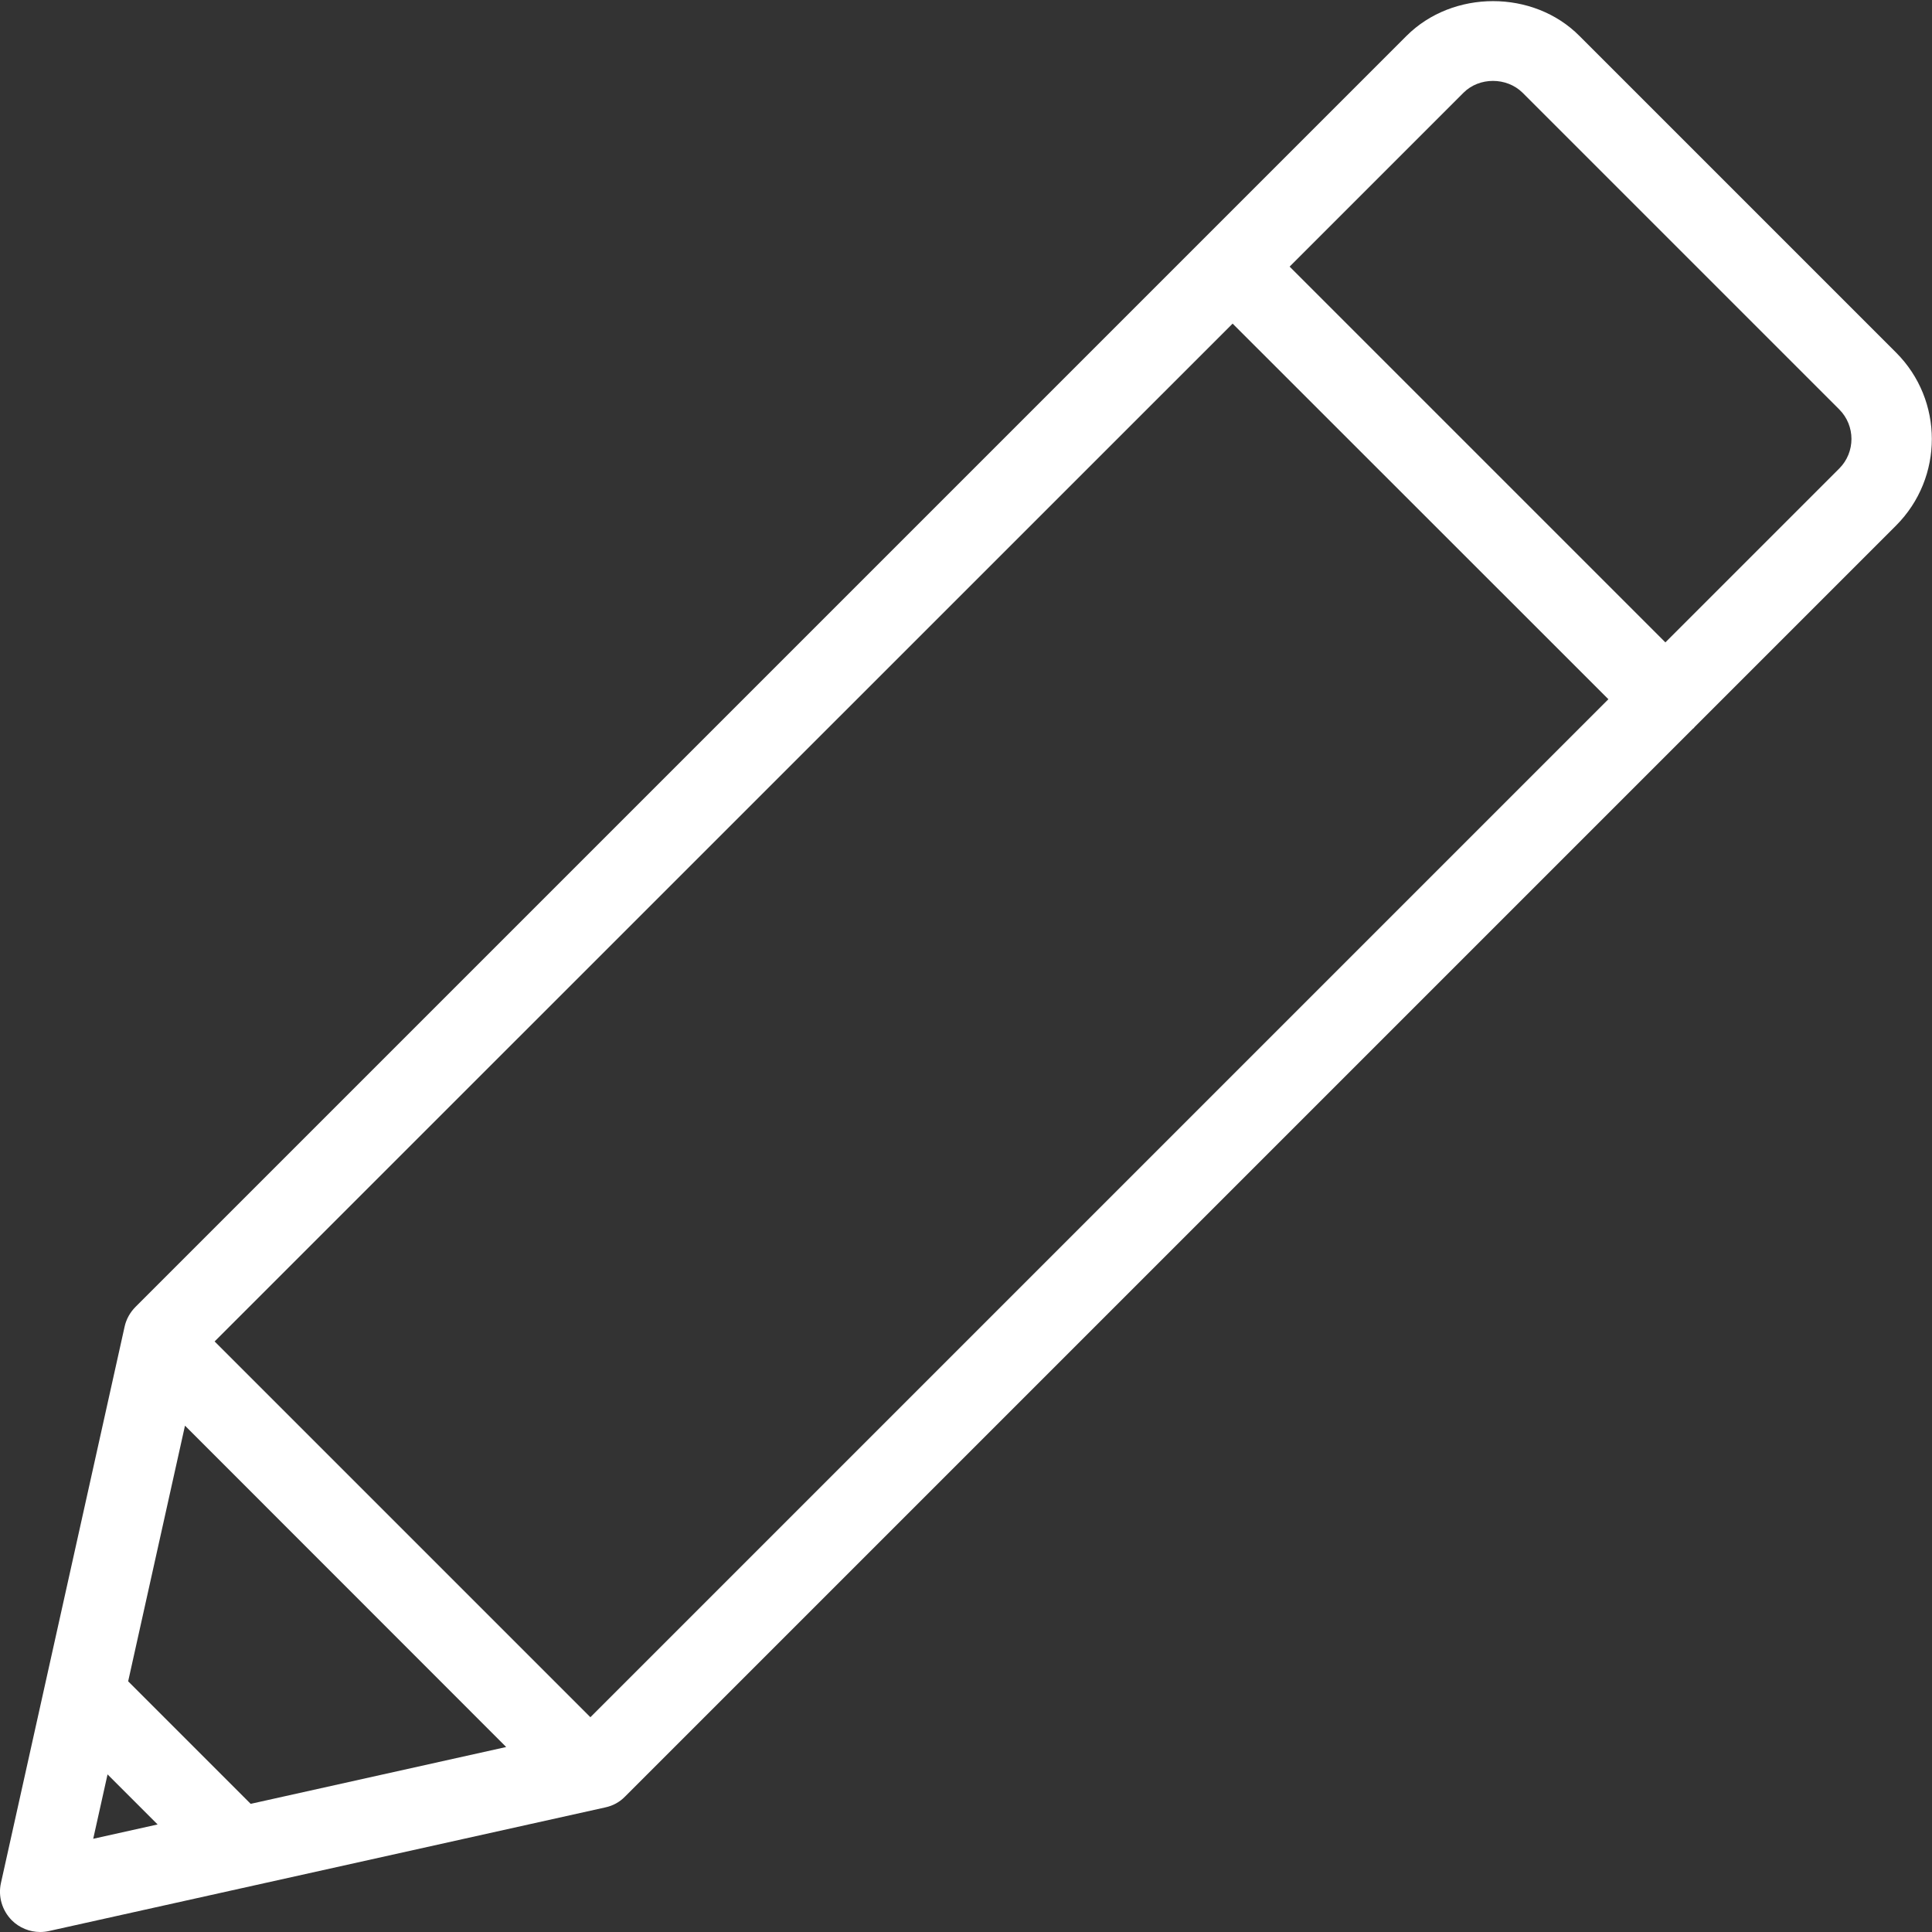 <?xml version="1.0" encoding="UTF-8"?>
<svg width="12px" height="12px" viewBox="0 0 12 12" version="1.1" xmlns="http://www.w3.org/2000/svg" xmlns:xlink="http://www.w3.org/1999/xlink">
    <rect x="0" y="0" width="12" height="12" fill="#333333" stroke="none"/>
    <!-- Generator: Sketch 42 (36781) - http://www.bohemiancoding.com/sketch -->
    <title>edit</title>
    <desc>Created with Sketch.</desc>
    <defs></defs>
    <g id="Page-1" stroke="none" stroke-width="1" fill="none" fill-rule="evenodd">
        <g id="edit" fill="#FFFFFF">
            <path d="M8.736,0.223 L0.842,8.117 C0.808,8.151 0.784,8.194 0.774,8.24 L0.006,11.695 C-0.013,11.779 0.013,11.866 0.073,11.927 C0.12,11.974 0.184,12 0.25,12 C0.268,12 0.286,11.998 0.304,11.994 L3.76,11.226 C3.807,11.216 3.849,11.193 3.882,11.159 L10.515,4.526 C10.517,4.524 10.52,4.524 10.521,4.521 C10.524,4.519 10.524,4.517 10.526,4.515 L11.777,3.264 C12.073,2.967 12.073,2.486 11.777,2.19 L9.81,0.223 C9.524,-0.065 9.024,-0.065 8.736,0.223 L8.736,0.223 Z M3.667,10.666 L1.333,8.332 L7.656,2.01 L9.99,4.343 L3.667,10.666 L3.667,10.666 Z M1.557,11.204 L0.796,10.443 L1.149,8.855 L3.144,10.851 L1.557,11.204 L1.557,11.204 Z M0.668,11.021 L0.979,11.332 L0.579,11.421 L0.668,11.021 L0.668,11.021 Z M11.424,2.91 L10.344,3.99 L8.01,1.656 L9.09,0.576 C9.188,0.478 9.358,0.478 9.457,0.576 L11.424,2.543 C11.525,2.644 11.525,2.809 11.424,2.91 L11.424,2.91 Z" id="Shape"></path>
        </g>
    </g>
</svg>